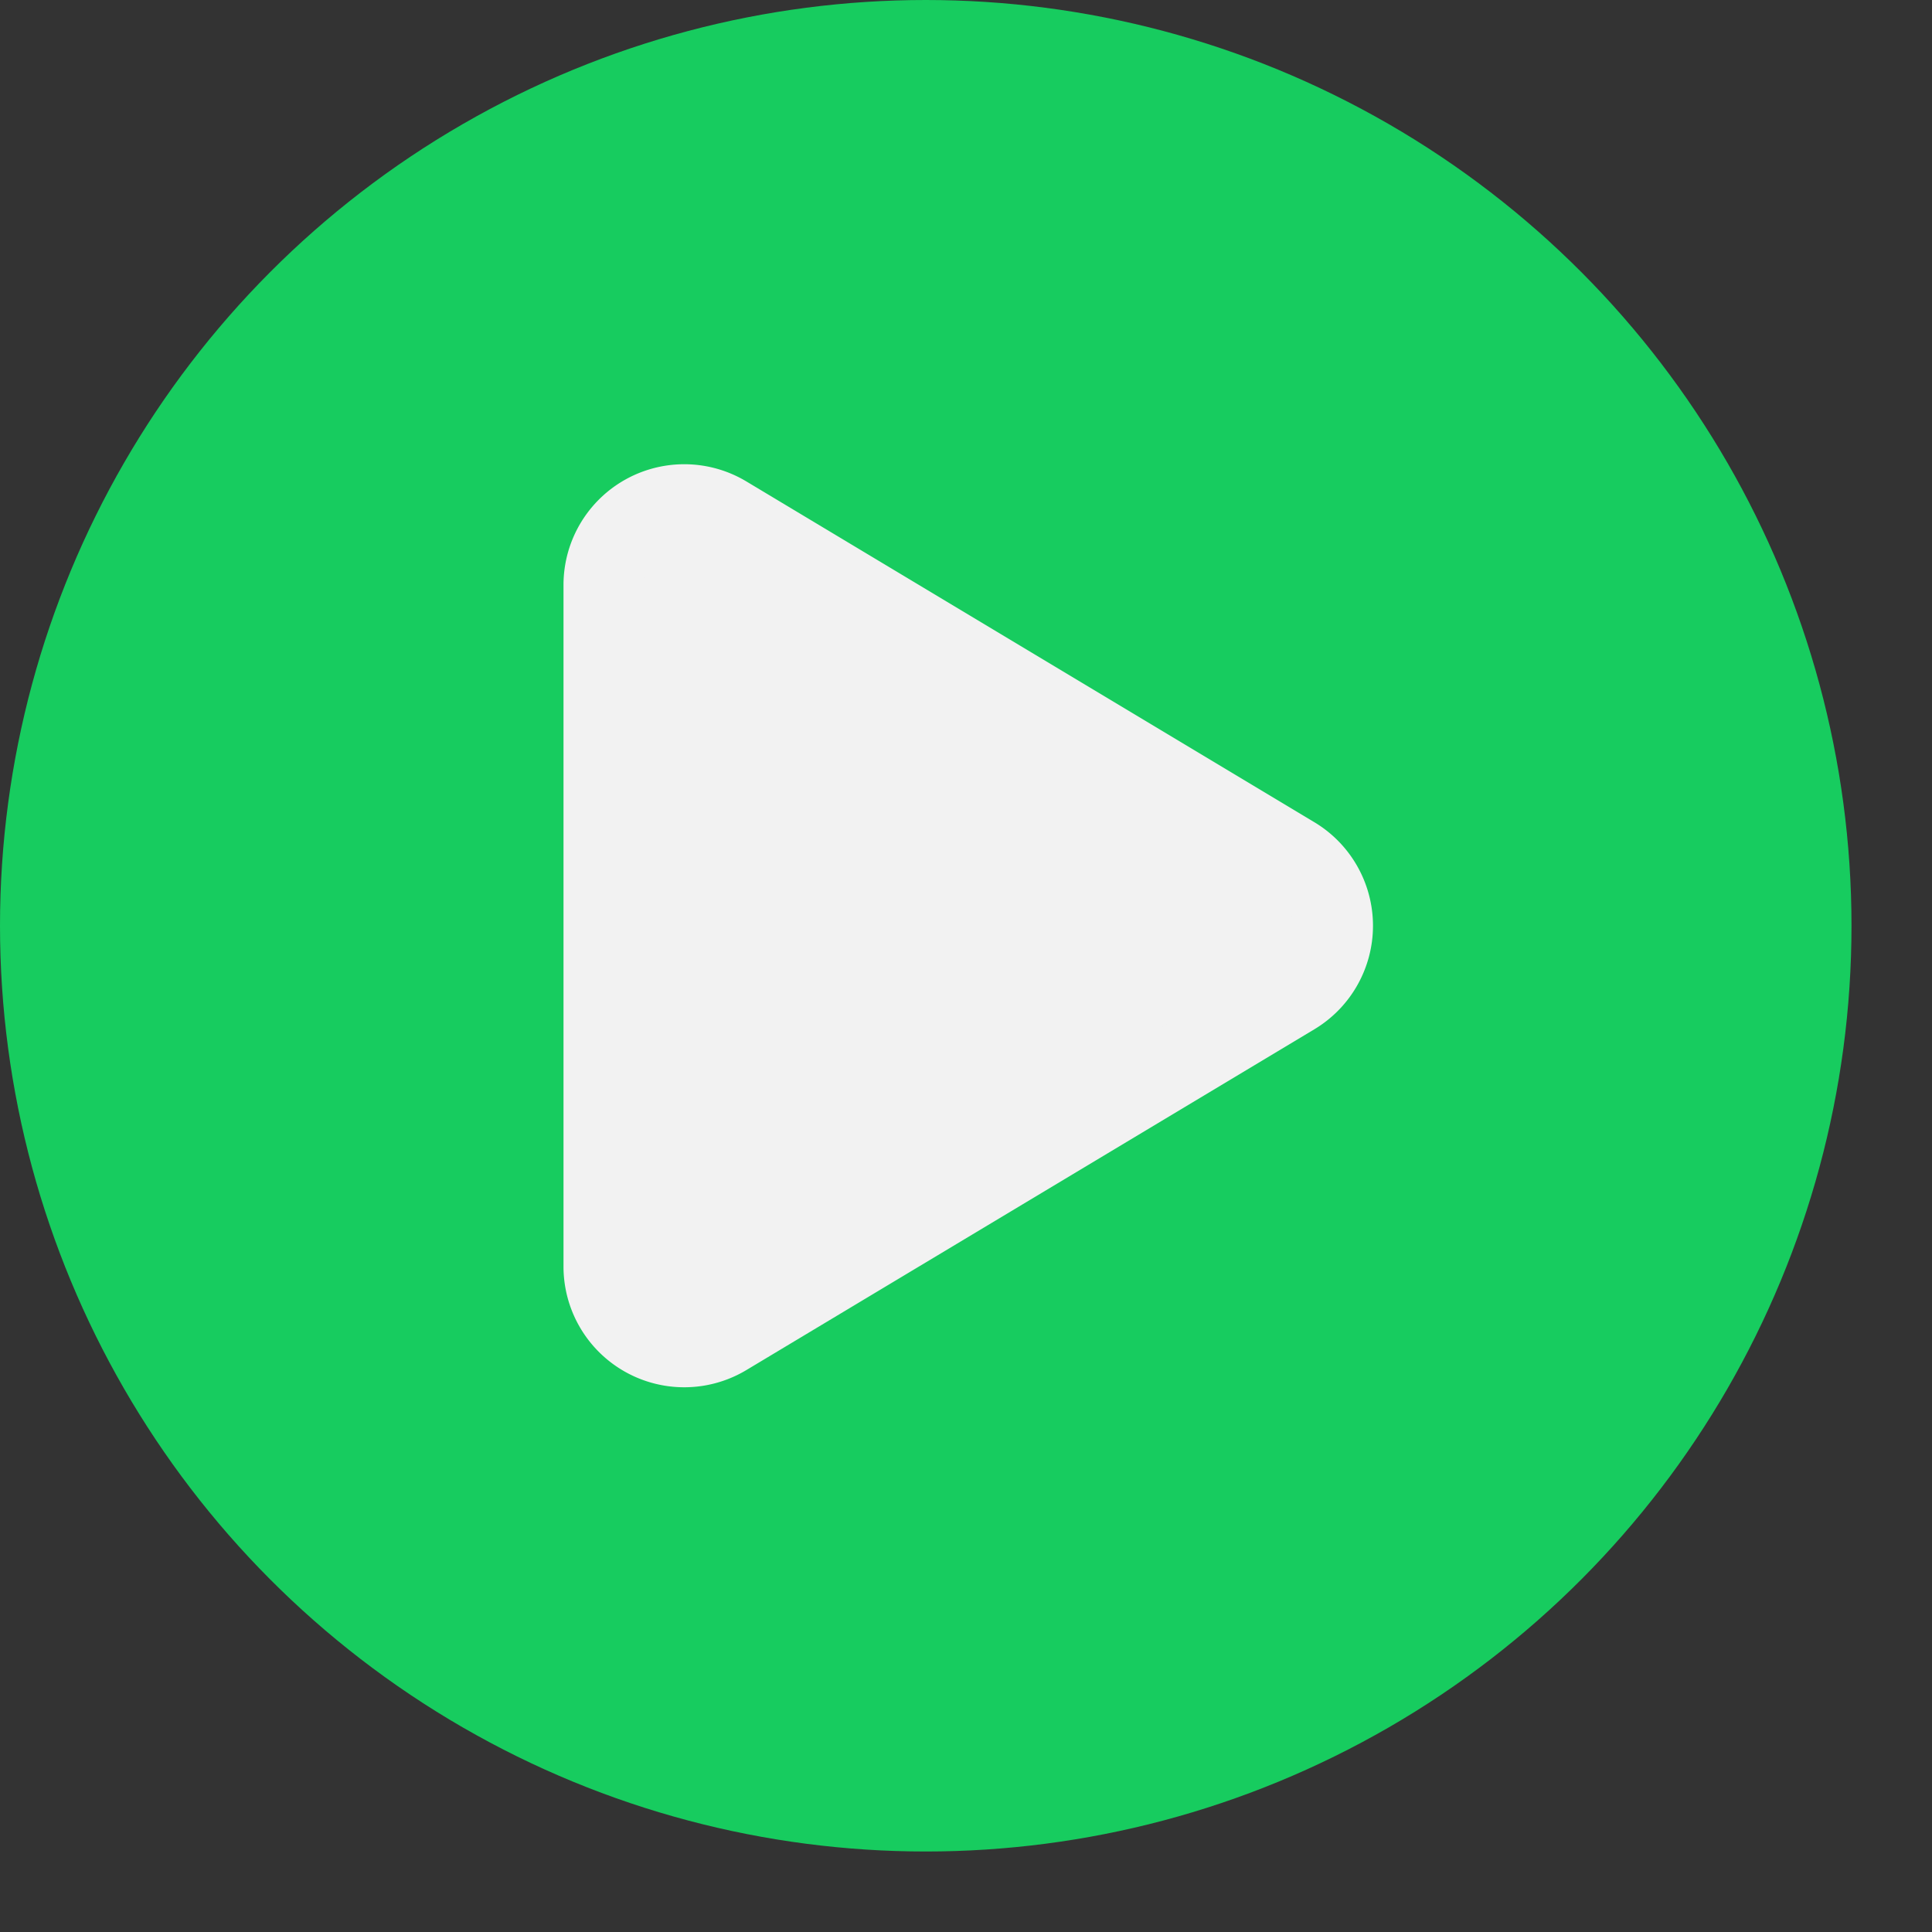 <svg xmlns="http://www.w3.org/2000/svg" width="24" height="24" viewBox="0 0 24 24"><rect x="0" y="0" width="24" height="24" fill="#333333" stroke="none"/><circle cx="11.5" cy="11.5" r="11.5" style="fill:#17CC5F"/><path d="M9.014,16.591l7.057-4.234a1,1,0,0,0,0-1.714L9.014,6.409A1,1,0,0,0,7.5,7.266v8.468A1,1,0,0,0,9.014,16.591Z" style="fill:#f2f2f2;stroke:#f2f2f2;stroke-miterlimit:10"/></svg>